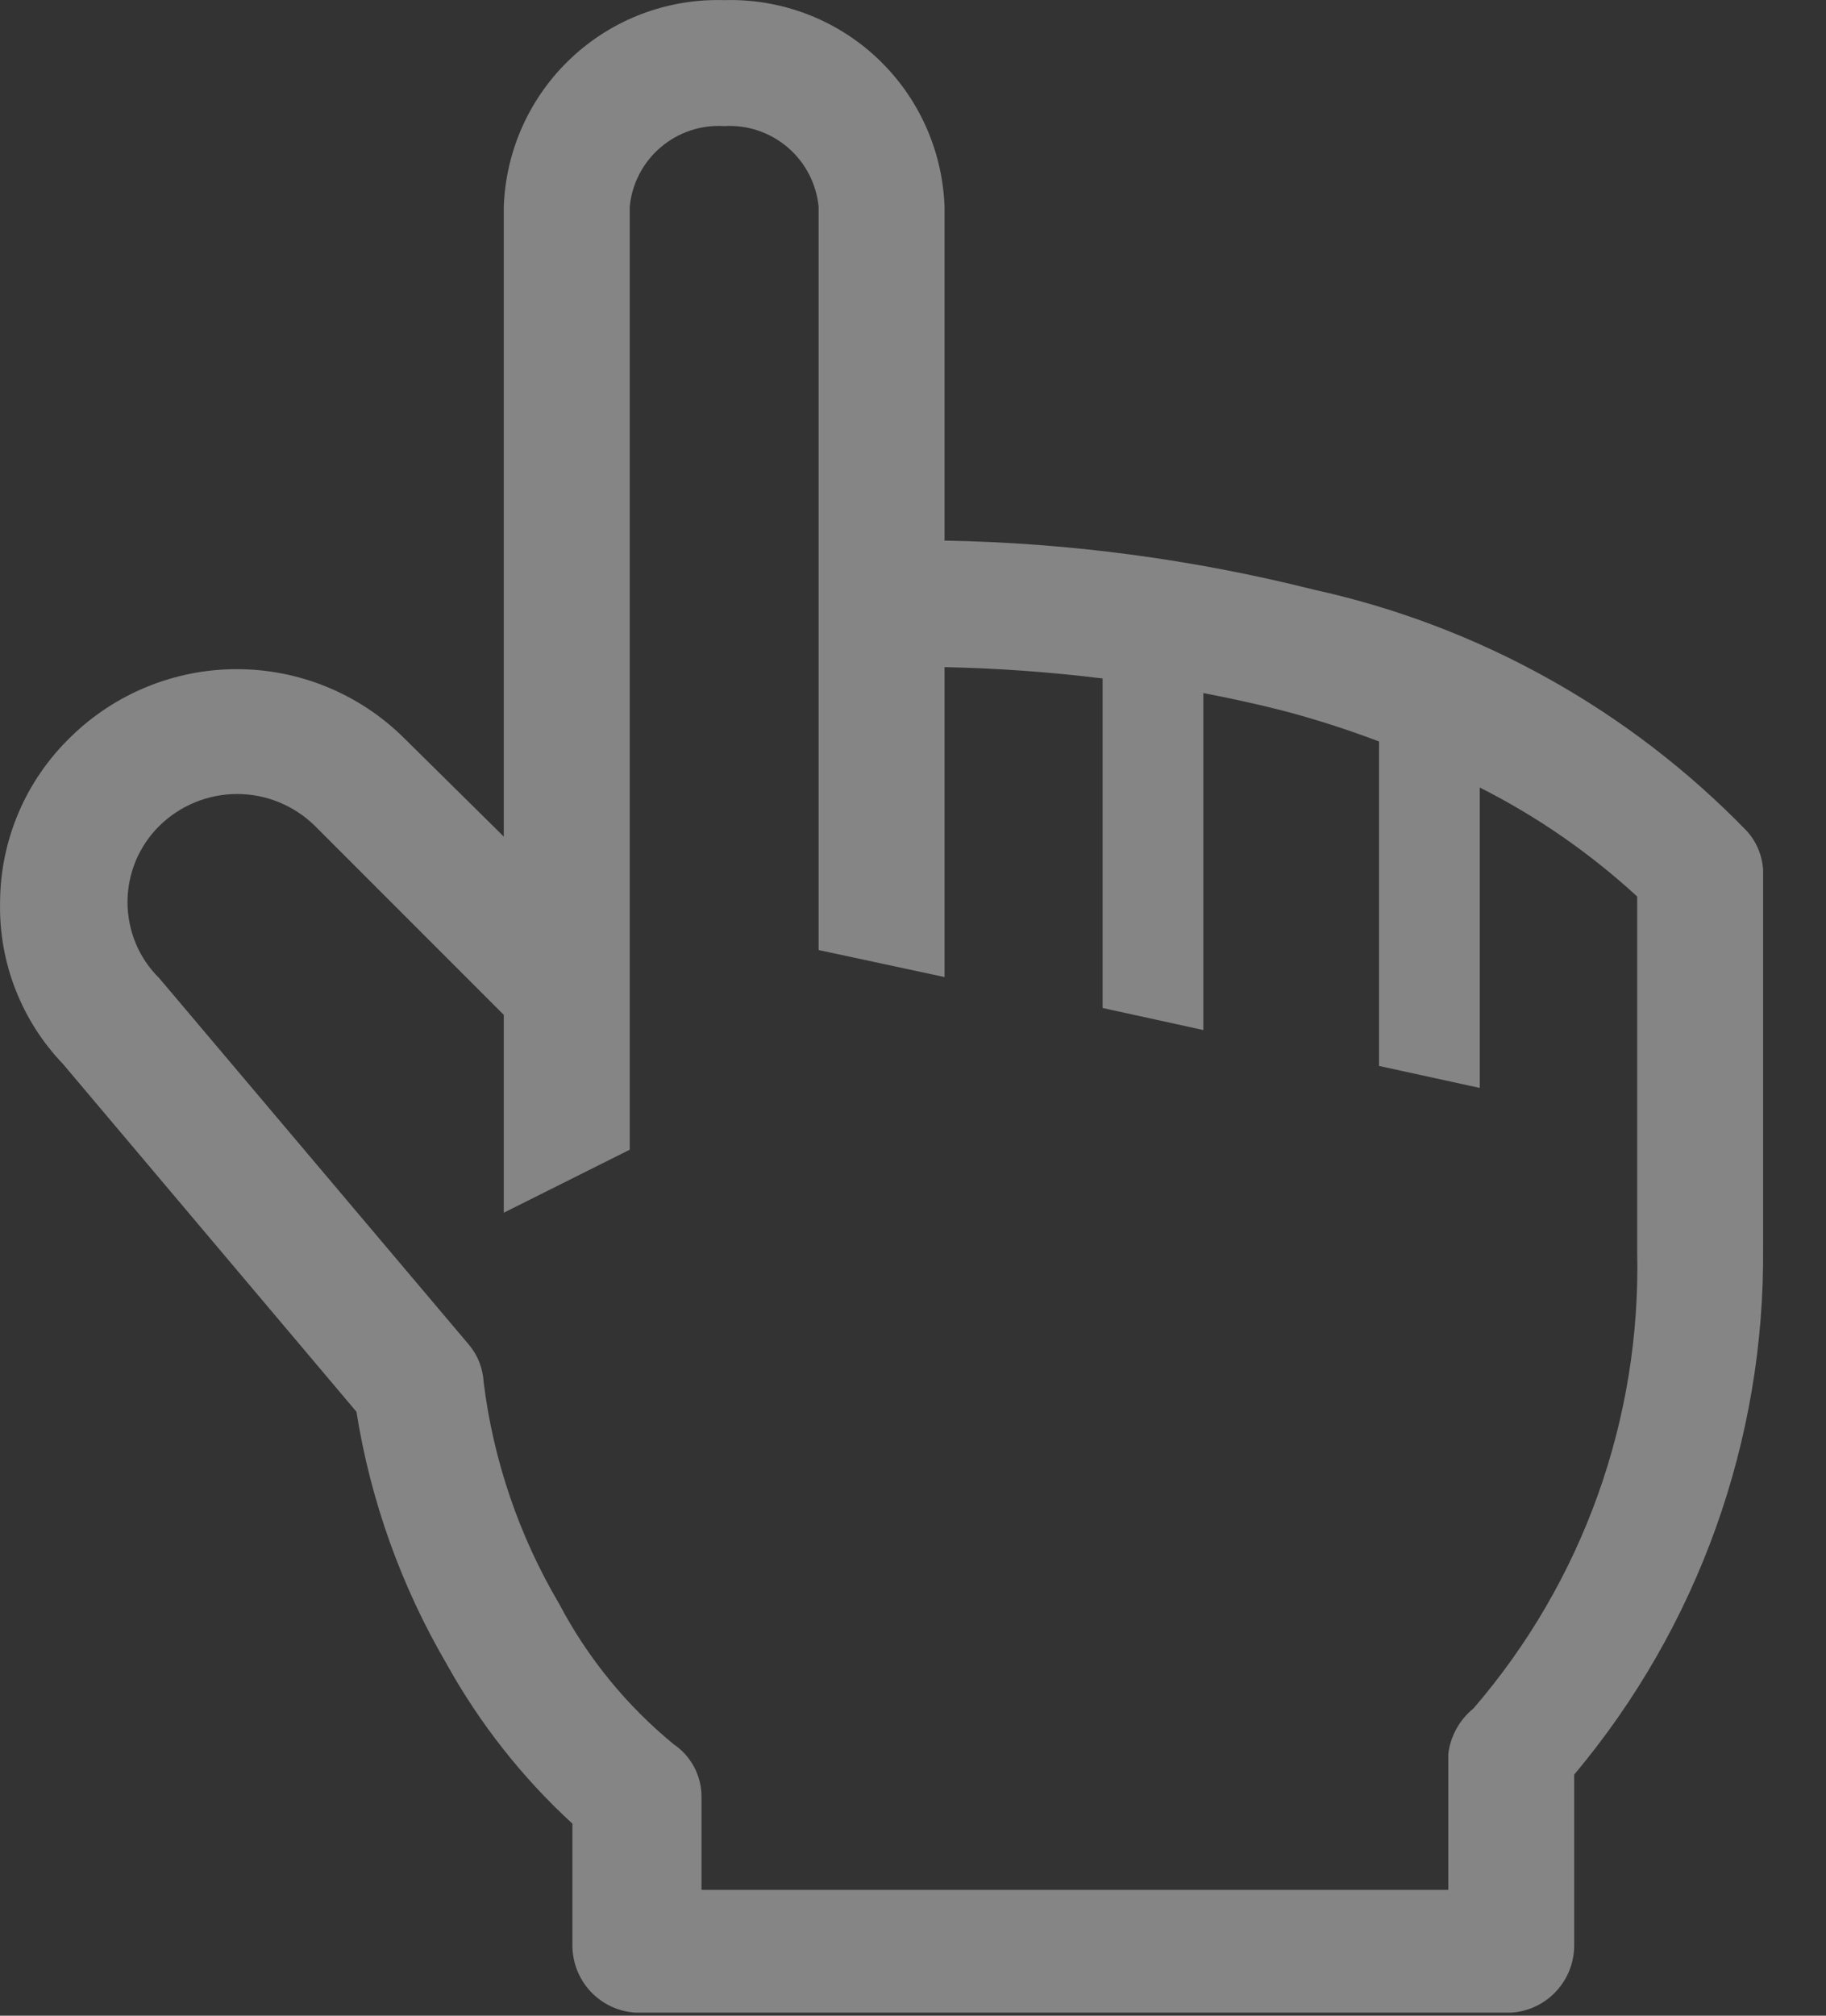 <svg width="29" height="32" viewBox="0 0 29 32" fill="none" xmlns="http://www.w3.org/2000/svg">
<rect x="0" y="0" width="29" height="32" fill="#333333" stroke="none"/>
<path d="M27.741 13.191C25.876 11.269 23.487 9.937 20.871 9.362C18.95 8.879 16.981 8.617 15.001 8.582V3.282C14.969 2.383 14.584 1.534 13.928 0.919C13.272 0.304 12.399 -0.025 11.501 0.002C10.602 -0.025 9.73 0.304 9.074 0.919C8.418 1.534 8.032 2.383 8.001 3.282V13.281L6.401 11.701C5.696 11.01 4.748 10.623 3.761 10.623C2.773 10.623 1.825 11.01 1.121 11.701C0.768 12.043 0.486 12.451 0.294 12.903C0.102 13.355 0.002 13.841 0.001 14.332C-0.018 15.284 0.342 16.204 1.001 16.892L5.661 22.412C5.885 23.822 6.37 25.178 7.091 26.412C7.617 27.36 8.292 28.218 9.091 28.951V30.872C9.088 31.145 9.189 31.41 9.375 31.611C9.562 31.812 9.817 31.934 10.091 31.951H24.001C24.274 31.934 24.53 31.812 24.716 31.611C24.902 31.41 25.004 31.145 25.001 30.872V28.172C26.966 25.832 28.03 22.867 28.001 19.811V13.812C27.988 13.581 27.896 13.362 27.741 13.191ZM26.001 19.861C26.065 22.52 25.138 25.108 23.401 27.122C23.18 27.301 23.037 27.559 23.001 27.841V30.002H11.141V28.521C11.141 28.358 11.101 28.196 11.024 28.052C10.947 27.907 10.836 27.783 10.701 27.692C9.951 27.077 9.332 26.319 8.881 25.462C8.244 24.383 7.835 23.185 7.681 21.942C7.67 21.725 7.589 21.518 7.451 21.352L2.531 15.531C2.37 15.373 2.243 15.185 2.156 14.977C2.07 14.77 2.025 14.547 2.025 14.322C2.025 14.096 2.07 13.873 2.156 13.666C2.243 13.458 2.37 13.27 2.531 13.111C2.86 12.787 3.304 12.605 3.766 12.605C4.228 12.605 4.671 12.787 5.001 13.111L8.001 16.111V19.252L10.001 18.252V3.282C10.036 2.915 10.213 2.577 10.492 2.339C10.772 2.1 11.134 1.979 11.501 2.002C11.868 1.979 12.229 2.1 12.509 2.339C12.789 2.577 12.965 2.915 13.001 3.282V15.082L15.001 15.511V10.591C15.84 10.608 16.678 10.668 17.511 10.771V16.002L19.111 16.352V11.002C19.521 11.082 19.941 11.171 20.371 11.281C20.889 11.417 21.4 11.581 21.901 11.771V16.922L23.501 17.271V12.502C24.41 12.96 25.251 13.543 26.001 14.232V19.861Z" fill="white" fill-opacity="0.4"/>
</svg>
